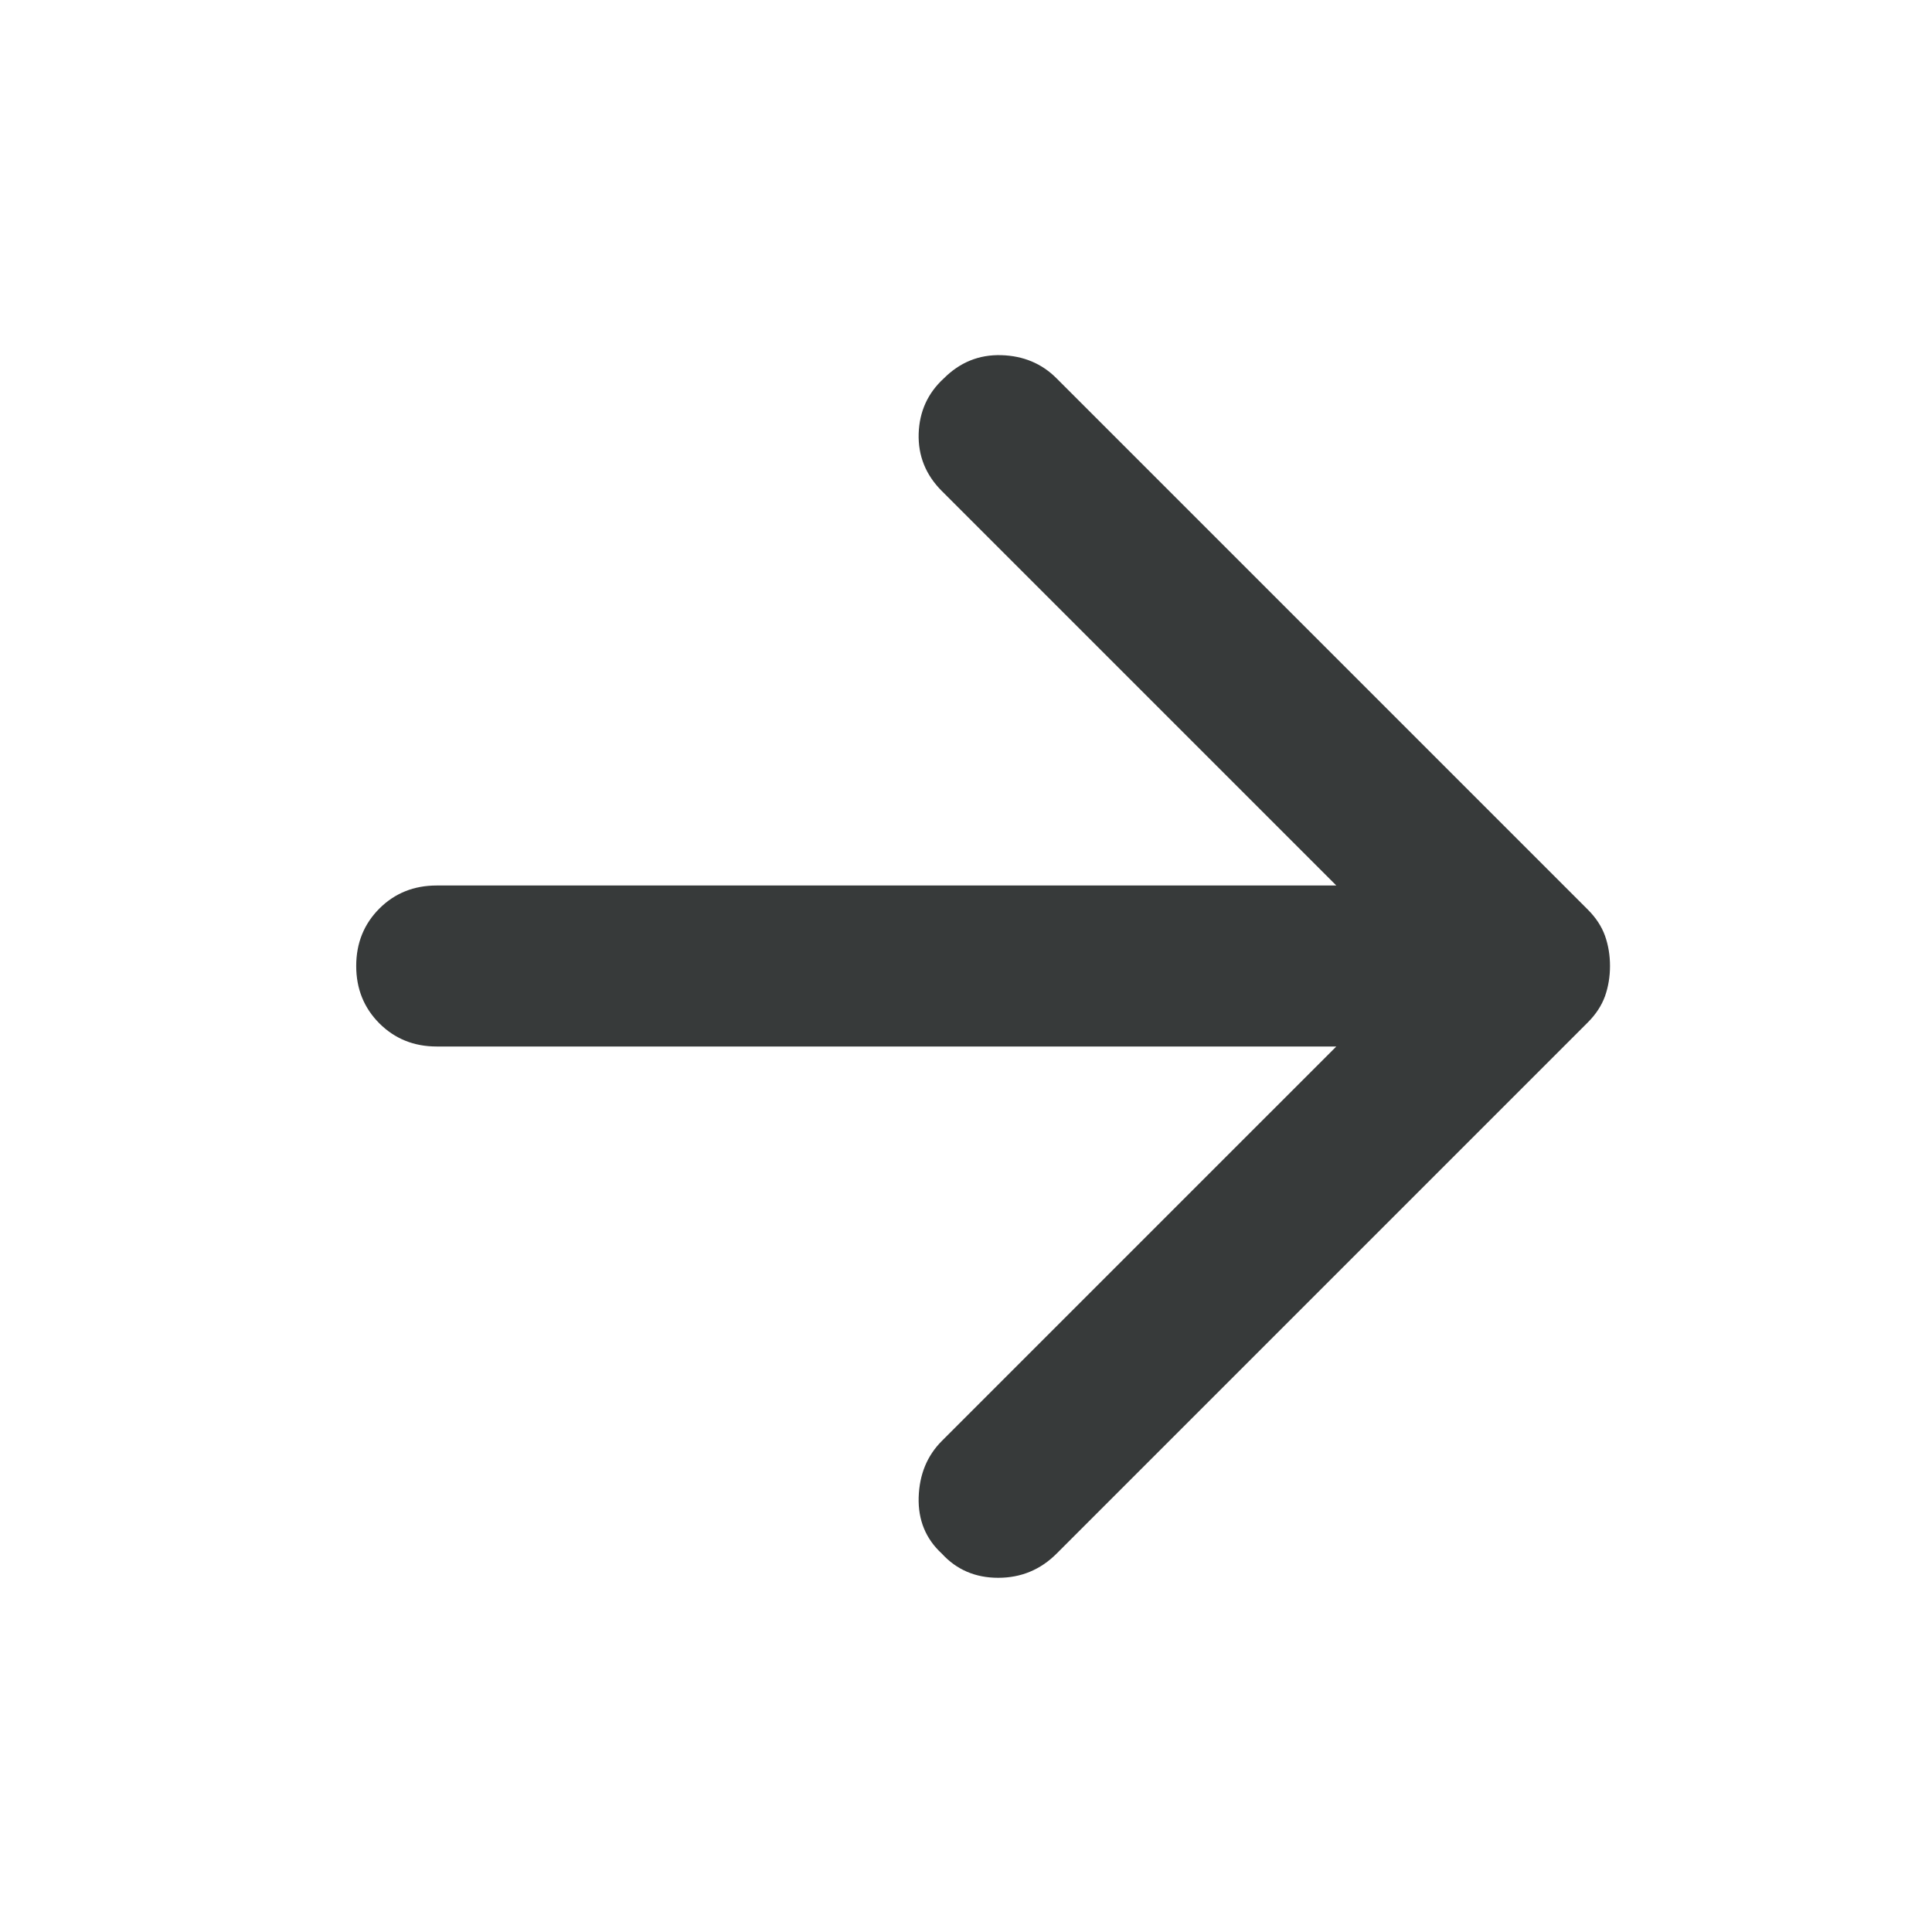 <svg width="24" height="24" viewBox="0 0 24 24" fill="none" xmlns="http://www.w3.org/2000/svg">
<g id="material-symbols:arrow-back-rounded">
<path id="Vector" d="M13.125 19.3L19.725 12.7C19.825 12.6 19.896 12.491 19.938 12.375C19.979 12.258 20 12.133 20 12C20 11.866 19.979 11.741 19.938 11.625C19.896 11.508 19.825 11.4 19.725 11.3L13.125 4.7C12.942 4.516 12.713 4.42 12.438 4.412C12.163 4.404 11.925 4.5 11.725 4.7C11.525 4.883 11.421 5.112 11.412 5.387C11.404 5.662 11.5 5.9 11.7 6.1L16.6 11H5.425C5.142 11 4.904 11.095 4.712 11.287C4.521 11.479 4.425 11.716 4.425 12C4.425 12.283 4.521 12.52 4.712 12.712C4.904 12.904 5.142 13 5.425 13H16.6L11.7 17.9C11.517 18.083 11.421 18.316 11.412 18.6C11.404 18.883 11.5 19.116 11.7 19.3C11.883 19.5 12.117 19.6 12.4 19.6C12.683 19.6 12.925 19.5 13.125 19.3Z" fill="#373A3A"/>
</g>
</svg>
